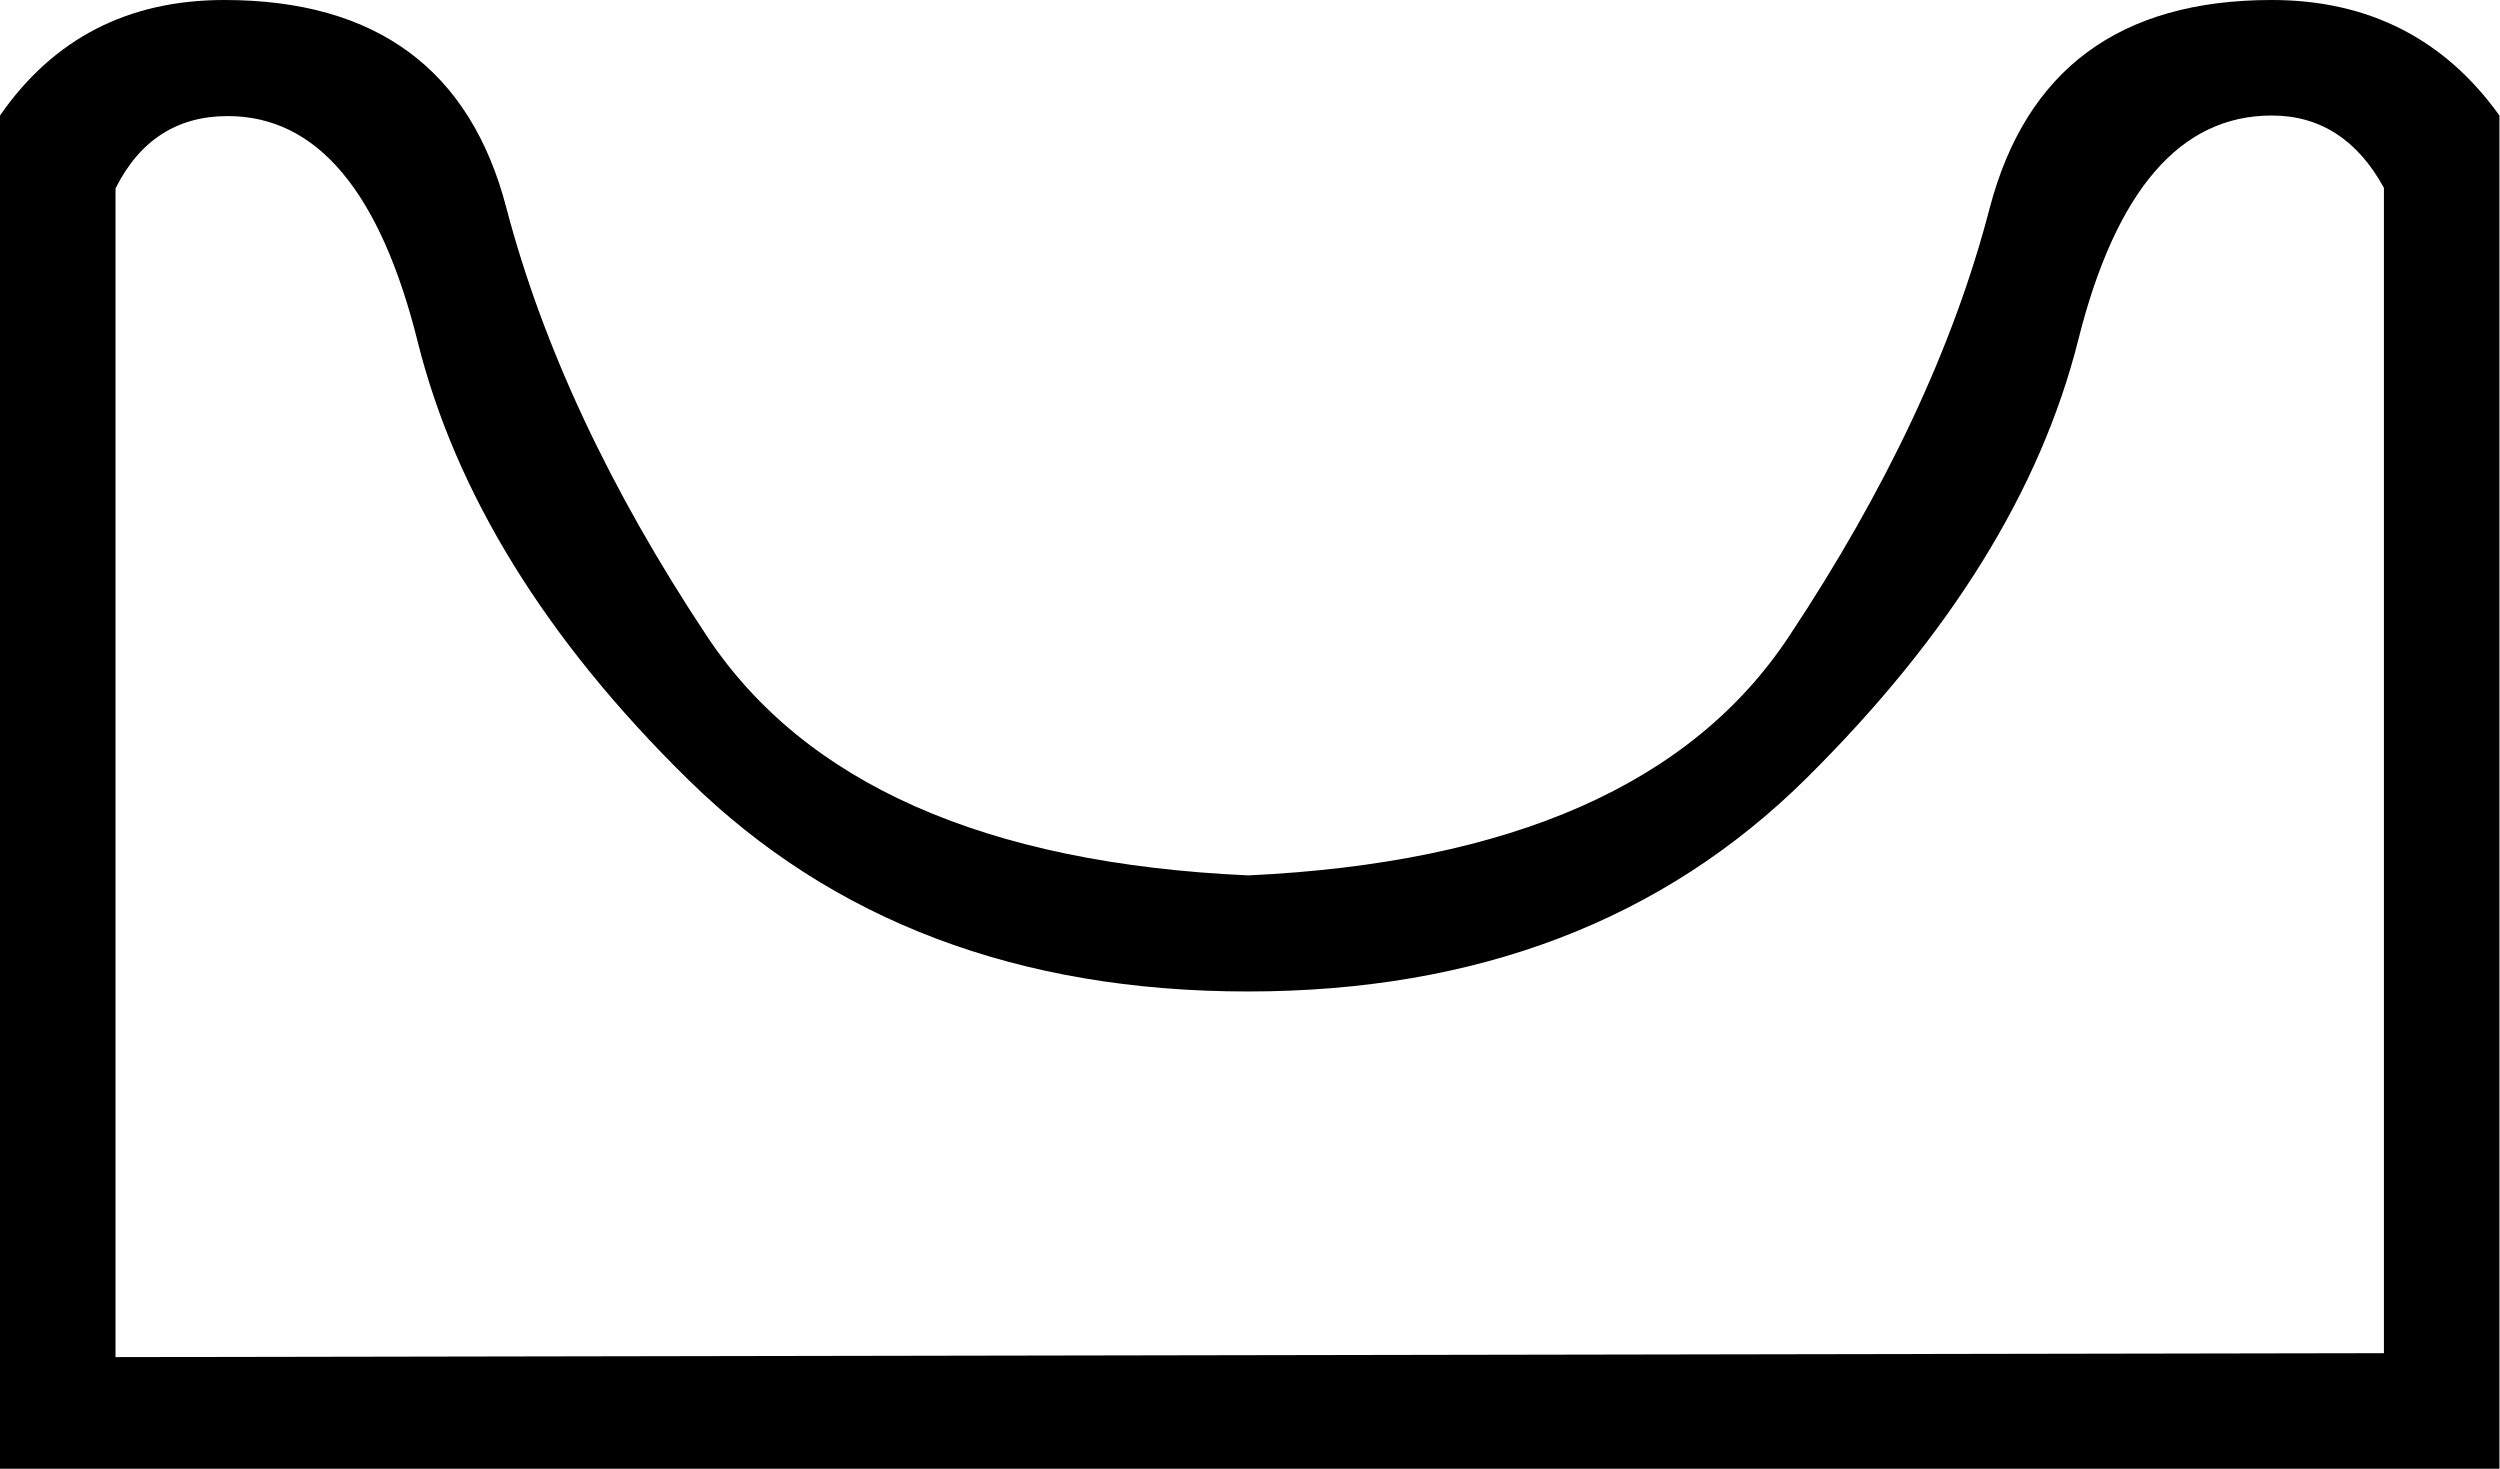 <svg xmlns="http://www.w3.org/2000/svg" viewBox="0 0 445.8 261.9"><path d="M425.1 241.3V33.5c-4.7-8.6-11.4-12.9-20-12.9-16.3 0-27.8 13.3-34.5 40-6.7 26.7-22.8 52.7-48.4 78.1-25.6 25.4-58.8 38.1-99.7 38.1-40.9 0-74.1-12.6-99.7-37.7S81.2 87.8 74.5 61c-6.7-26.9-18-40.3-33.9-40.3-9 0-15.7 4.3-20 12.9V242l404.5-.7zm-202.5-85.2c46.9-2.2 79-16.3 96.4-42.6 17.4-26.2 29.4-51.7 35.8-76.4C361.3 12.4 378 0 405.1 0c17.2 0 30.8 6.9 40.6 20.6v241.3H0V20.6C9.5 6.9 22.8 0 40 0c27.1 0 43.9 12.4 50.3 37.1 6.5 24.7 18.4 50.2 35.8 76.4s49.6 40.5 96.5 42.6z"/></svg>